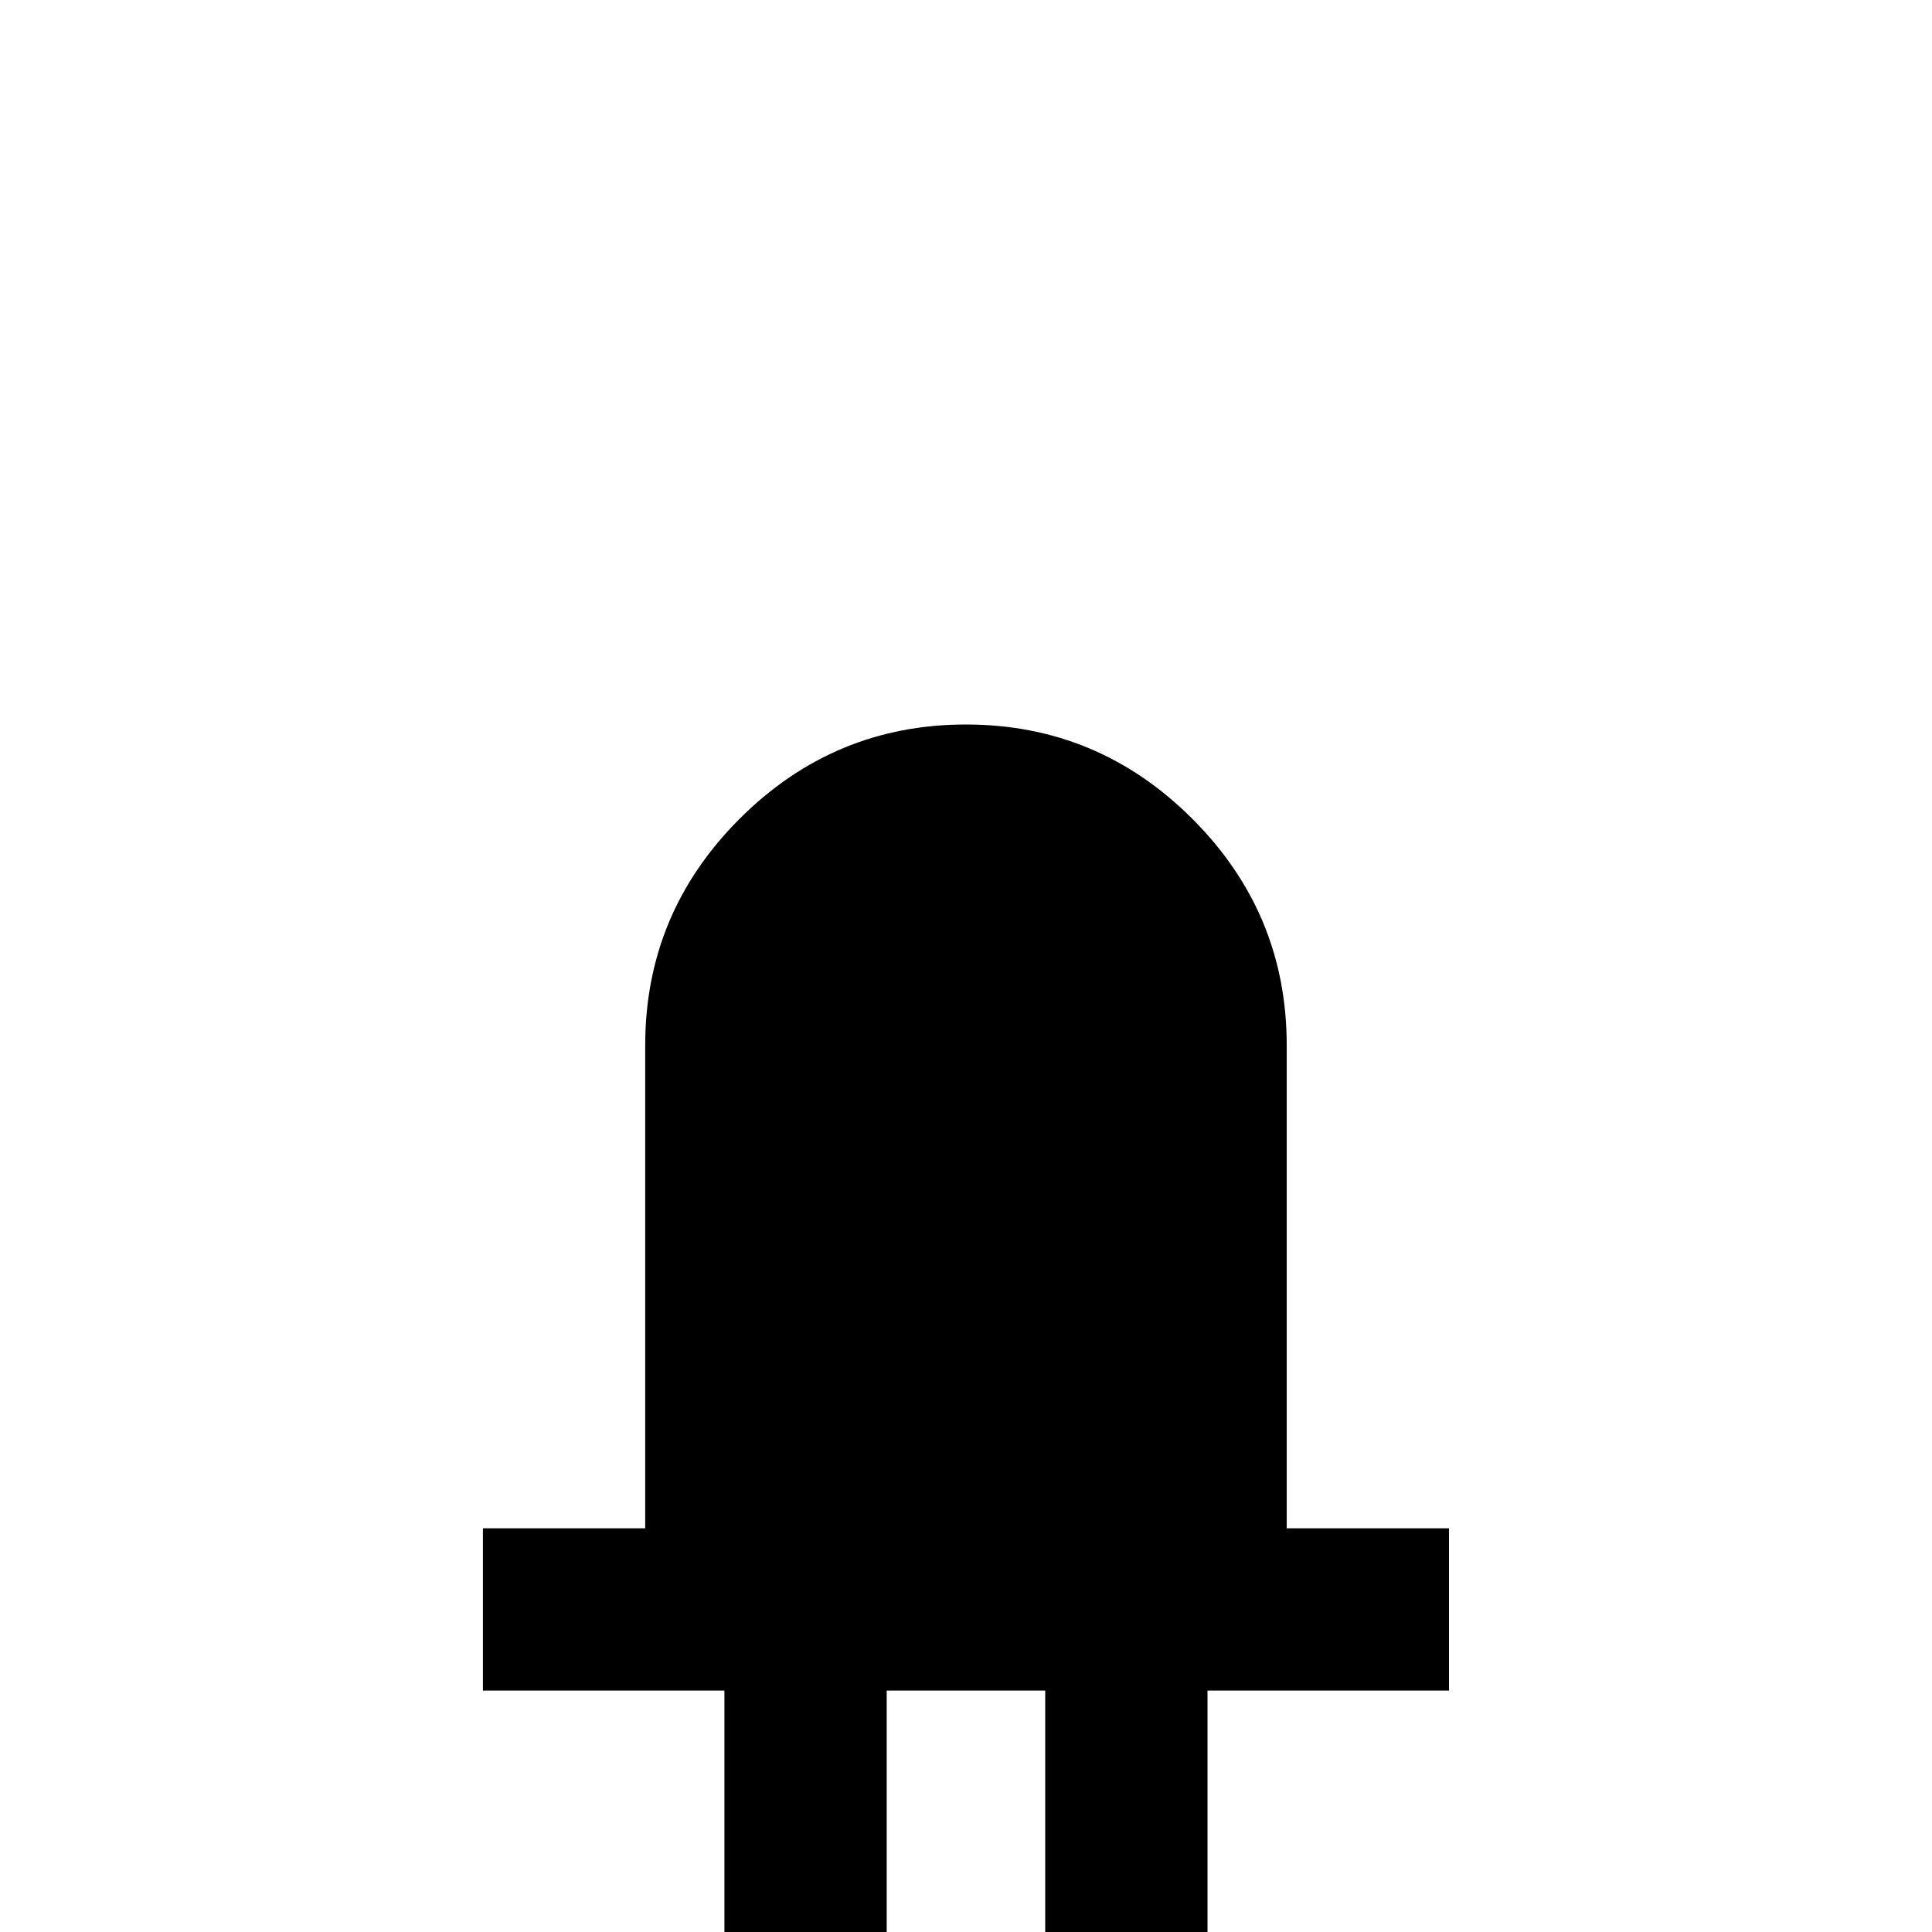 <!-- Generated by IcoMoon.io -->
<svg version="1.1" xmlns="http://www.w3.org/2000/svg" width="24" height="24" viewBox="0 0 24 24">
<title>led_off</title>
<path d="M12 9q-1.641 0-2.813 1.172t-1.172 2.813v6h-2.016v2.016h3v5.016h2.016v-5.016h1.969v5.016h2.016v-5.016h3v-2.016h-2.016v-6q0-1.641-1.172-2.813t-2.813-1.172z"></path>
</svg>
